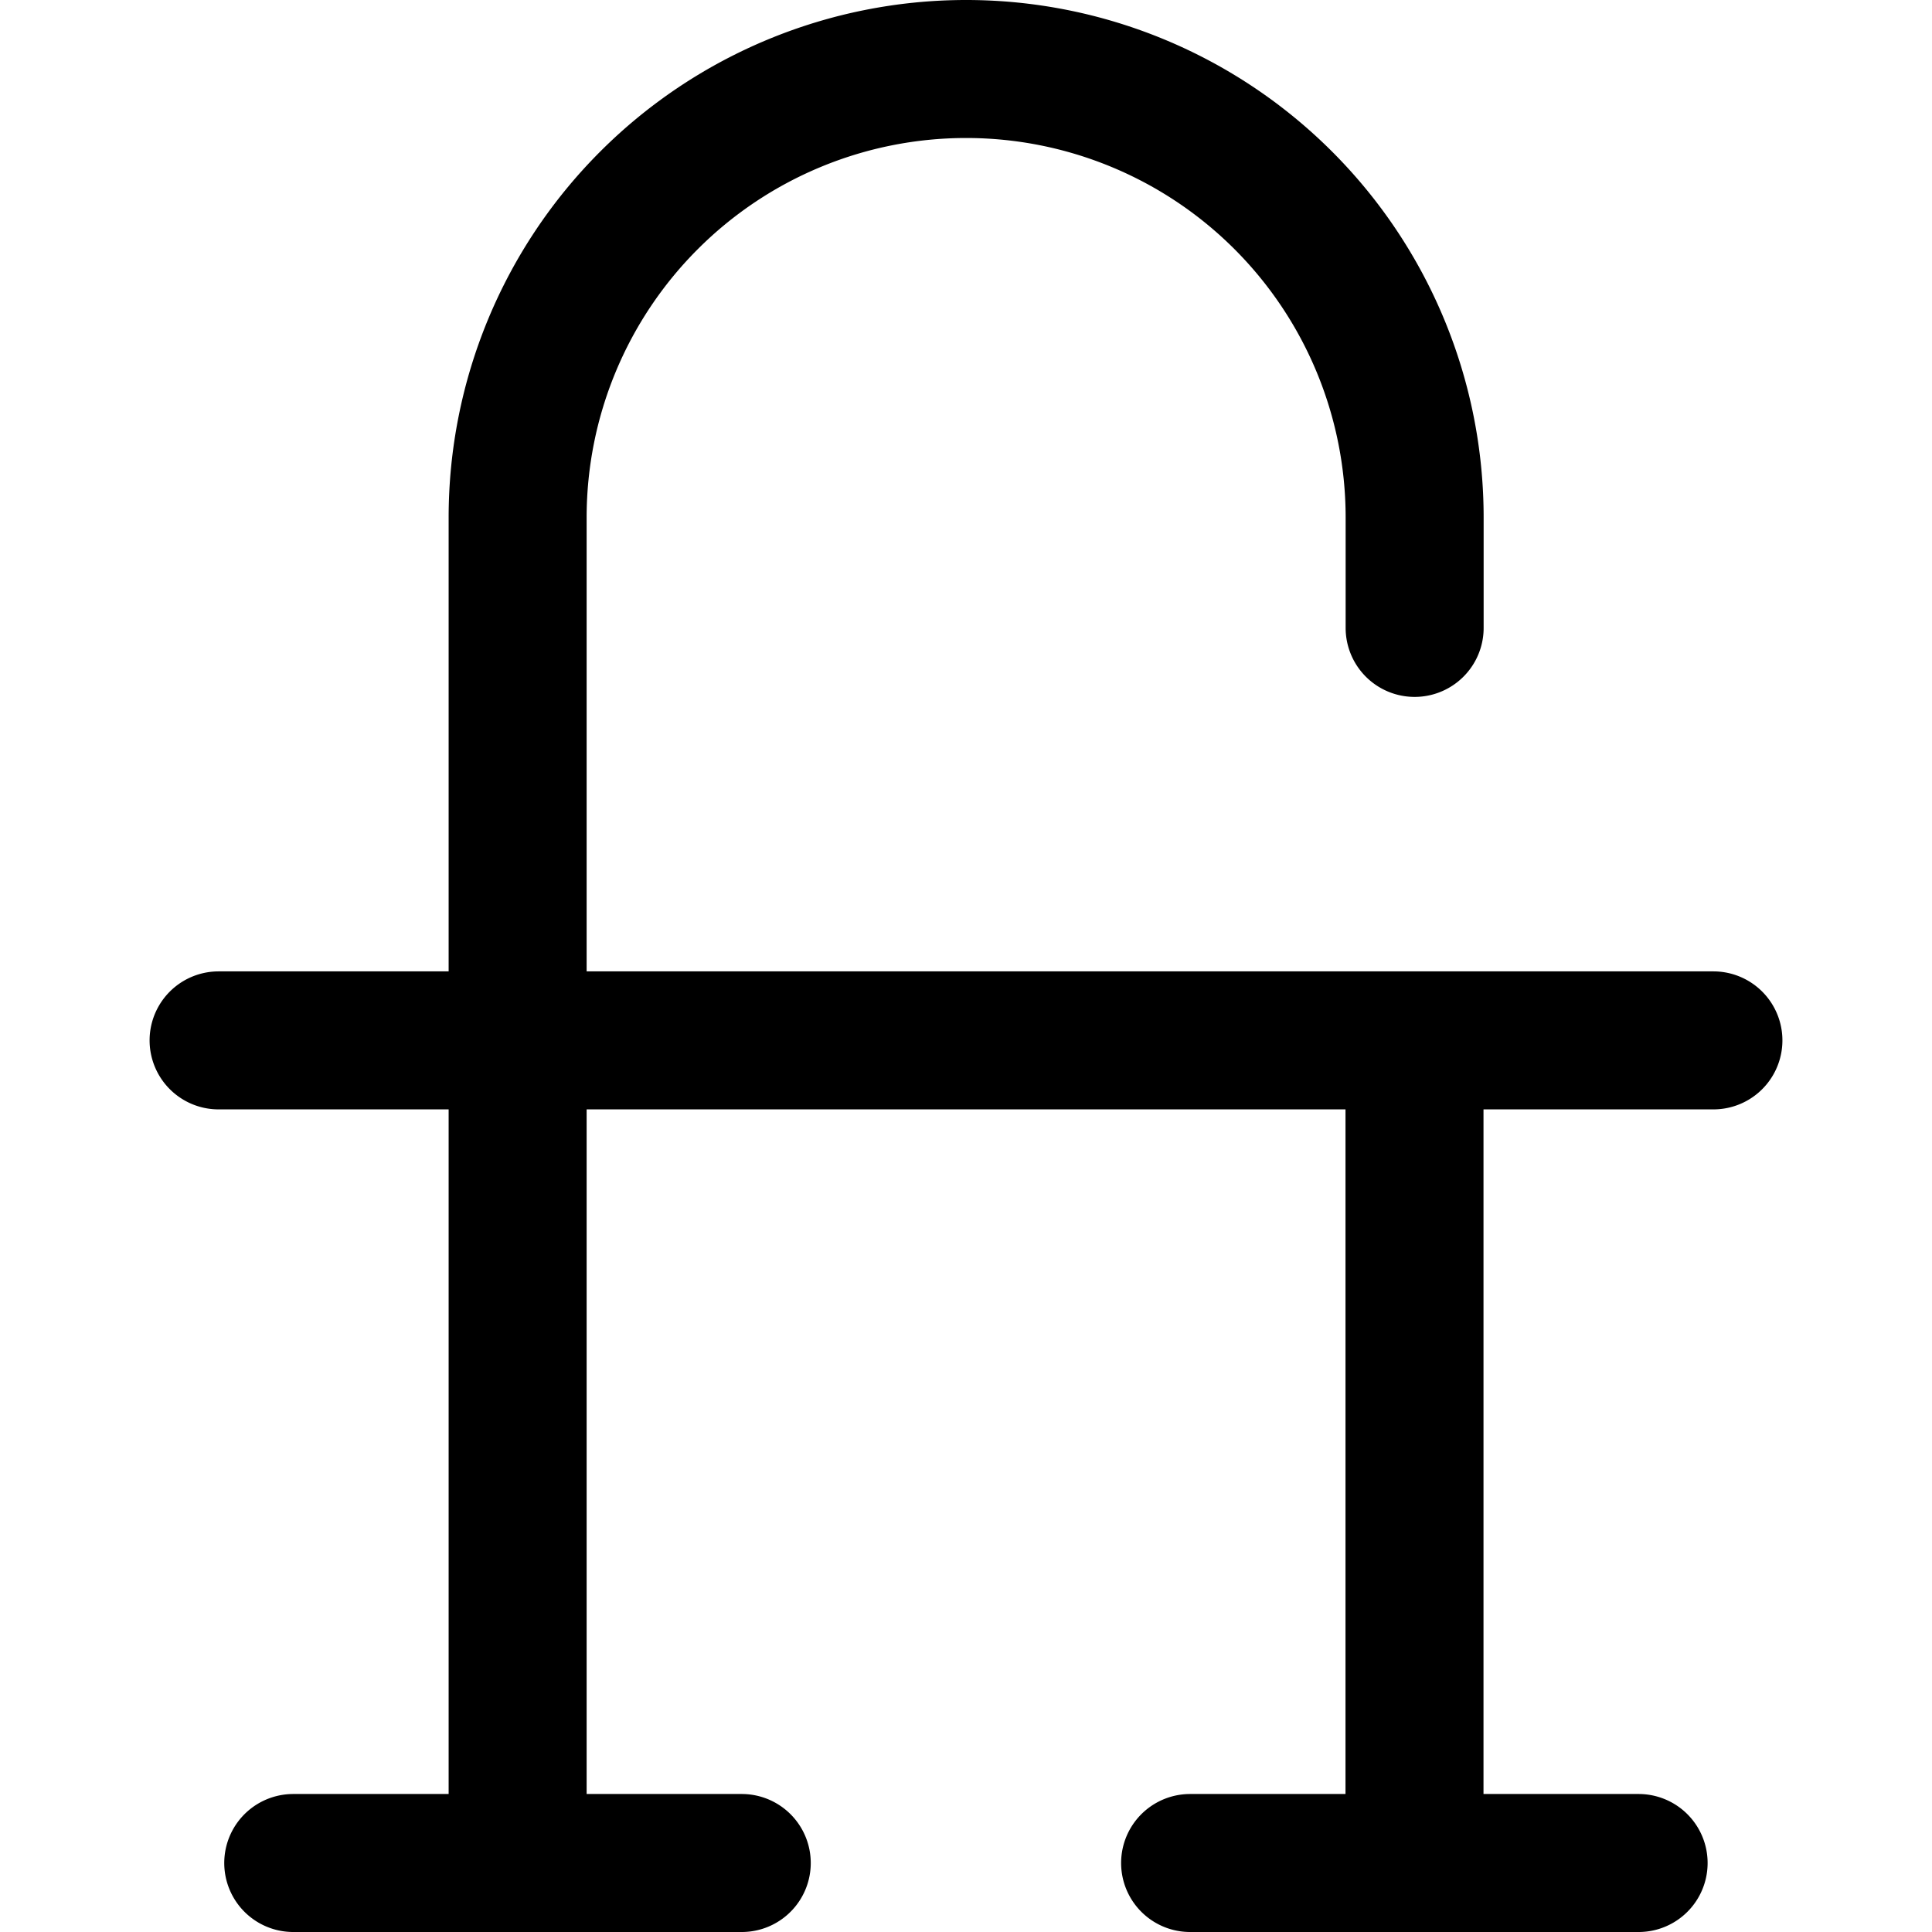 <svg focusable="false" xmlns="http://www.w3.org/2000/svg" fill="none" role="img" aria-label="Icon" viewBox="0 0 14 14">
  <path d="M3.751 13.5V3.75a3.25 3.25 0 1 1 6.5 0v.8m-.001 8.95V7.557m-8.666-.018h10.832M2.125 13.5h3.25m3.249 0h3.25" stroke="currentColor" stroke-linecap="round" stroke-linejoin="round"/>
</svg>
